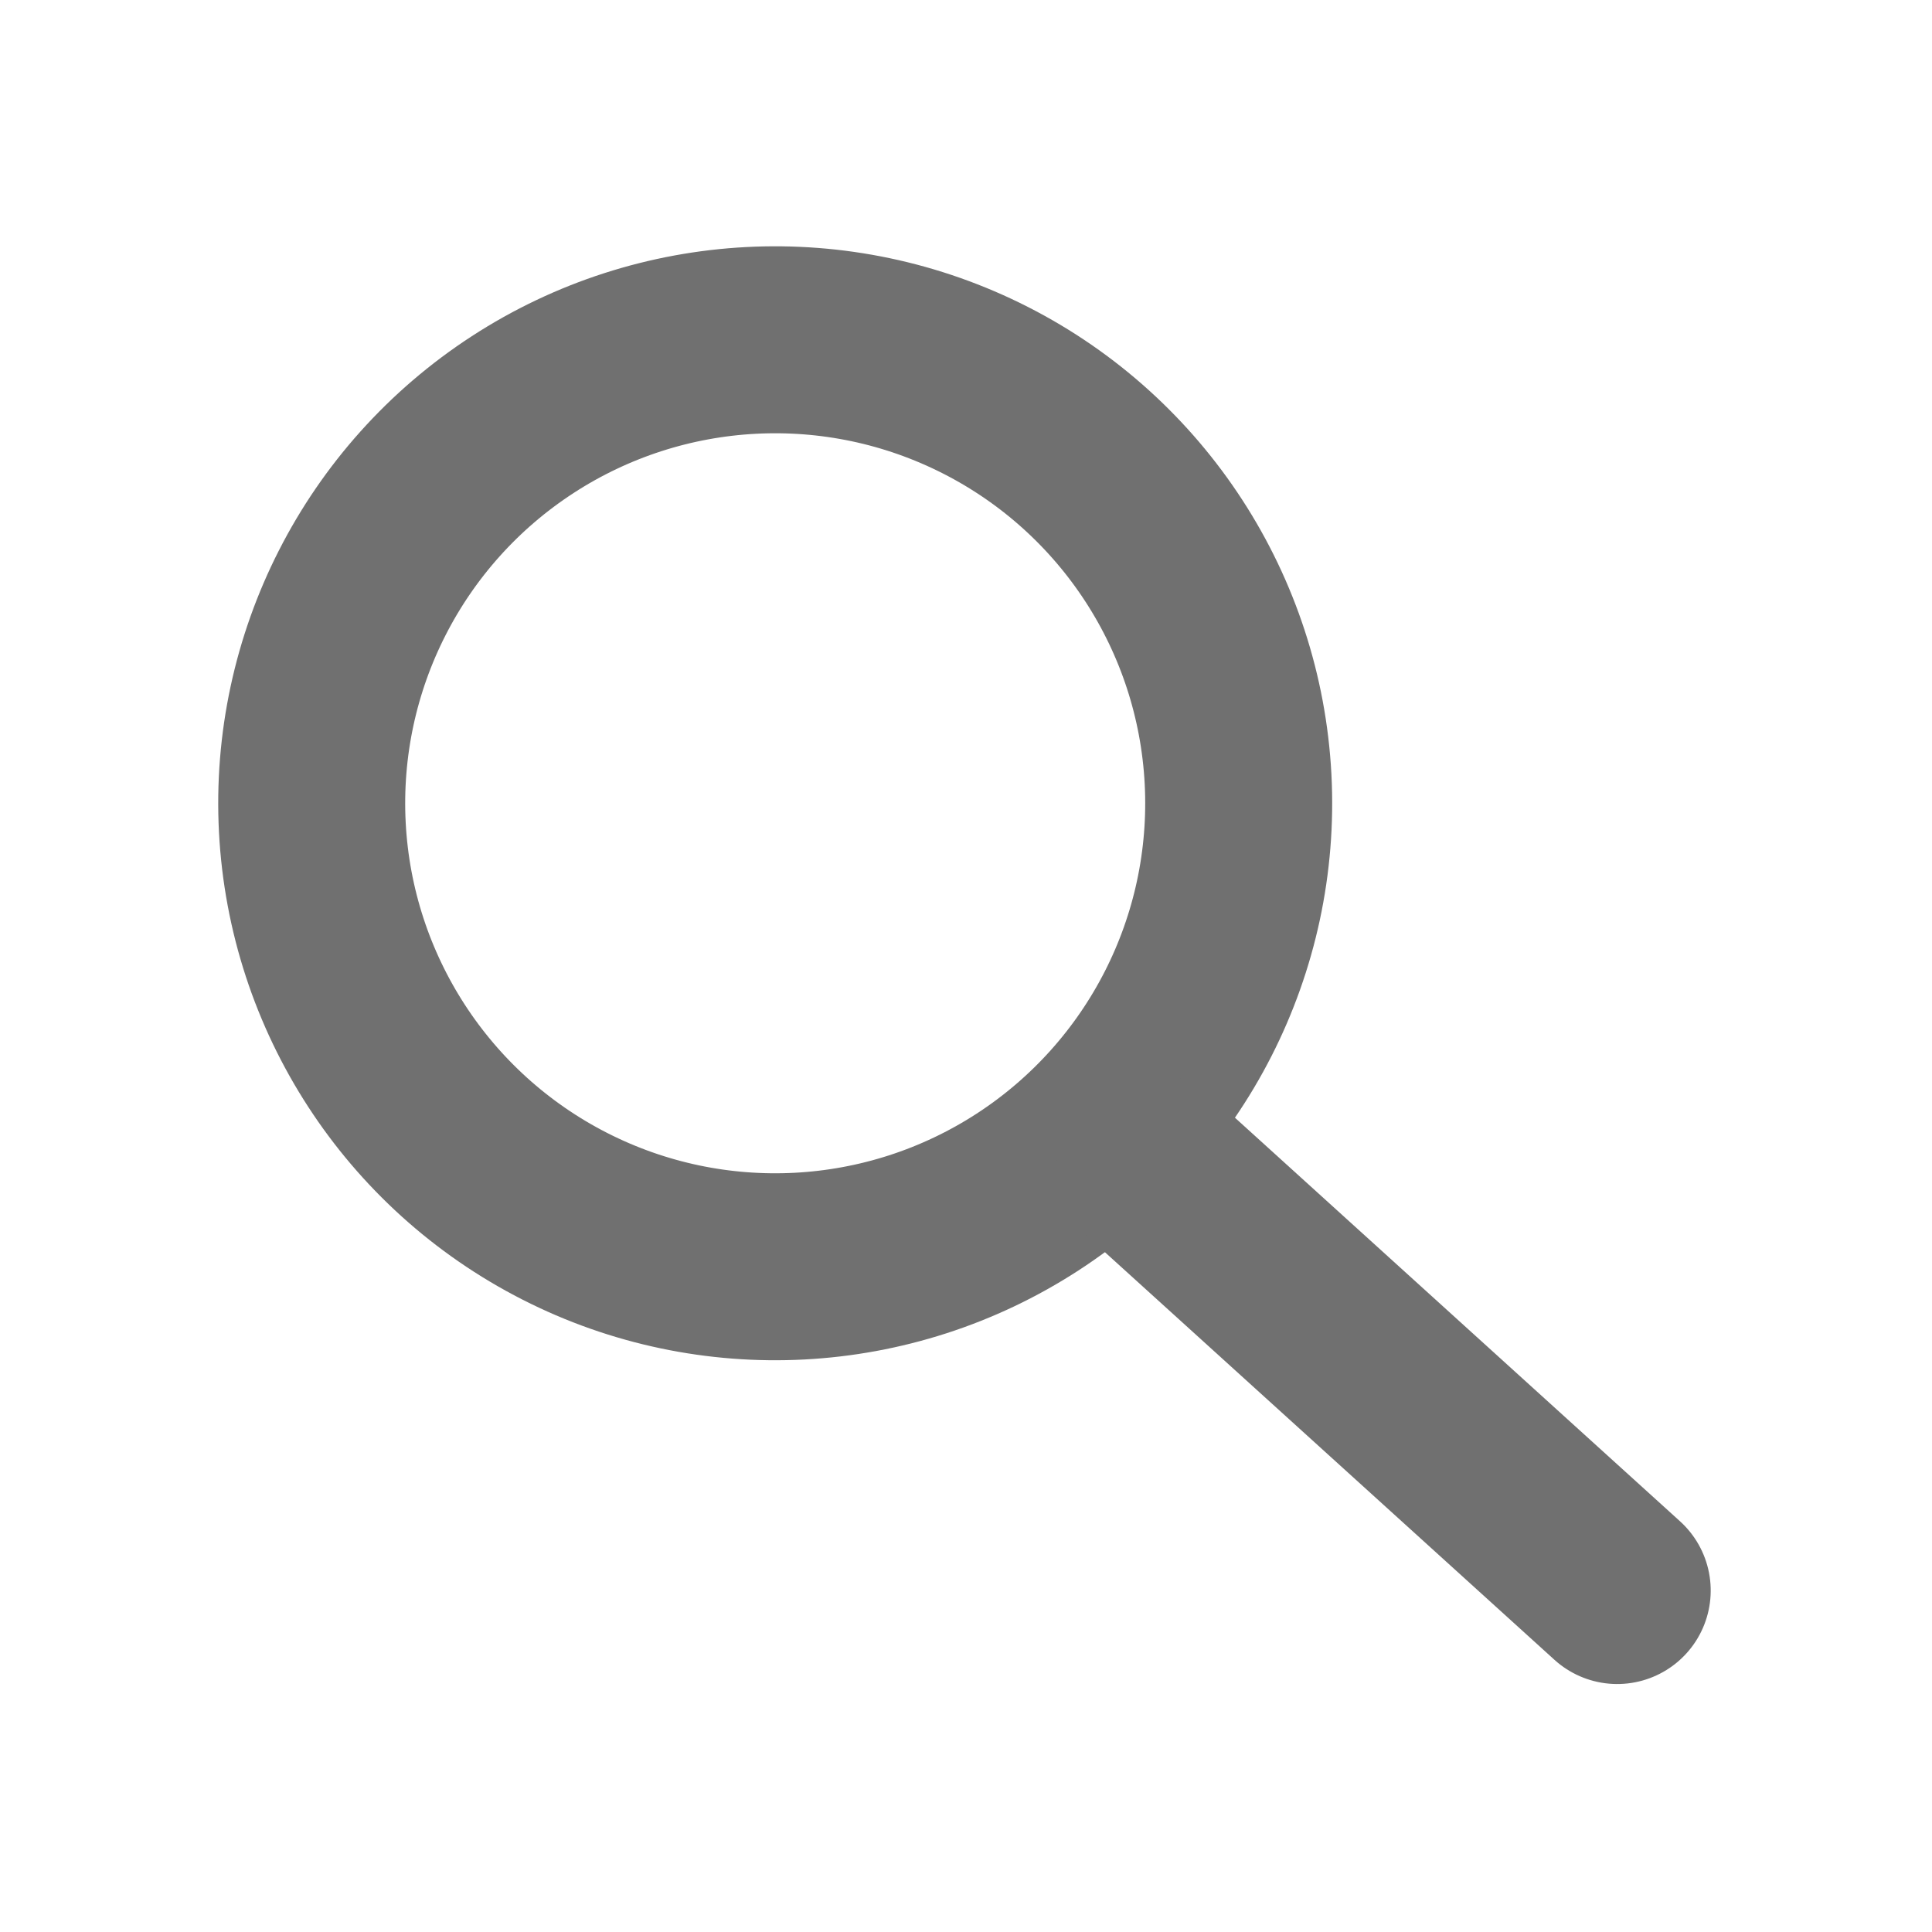 <svg xmlns="http://www.w3.org/2000/svg" xmlns:xlink="http://www.w3.org/1999/xlink" width="62" height="62" viewBox="0 0 62 62">
  <defs>
    <clipPath id="clip-Artboard_1">
      <rect width="62" height="62"/>
    </clipPath>
  </defs>
  <g id="Artboard_1" data-name="Artboard – 1" clip-path="url(#clip-Artboard_1)">
    <g id="Ellipse_24" data-name="Ellipse 24" transform="translate(6.092 8.864) rotate(-3)" fill="none" stroke="#707070" stroke-width="6">
      <ellipse cx="17.874" cy="17.874" rx="17.874" ry="17.874" stroke="none"/>
      <ellipse cx="17.874" cy="17.874" rx="14.874" ry="14.874" fill="none"/>
    </g>
    <line id="Line_2" data-name="Line 2" x1="12.119" y1="16.2" transform="translate(36.911 37.452) rotate(-11)" fill="none" stroke="#707070" stroke-linecap="round" stroke-width="6"/>
  </g>
</svg>
